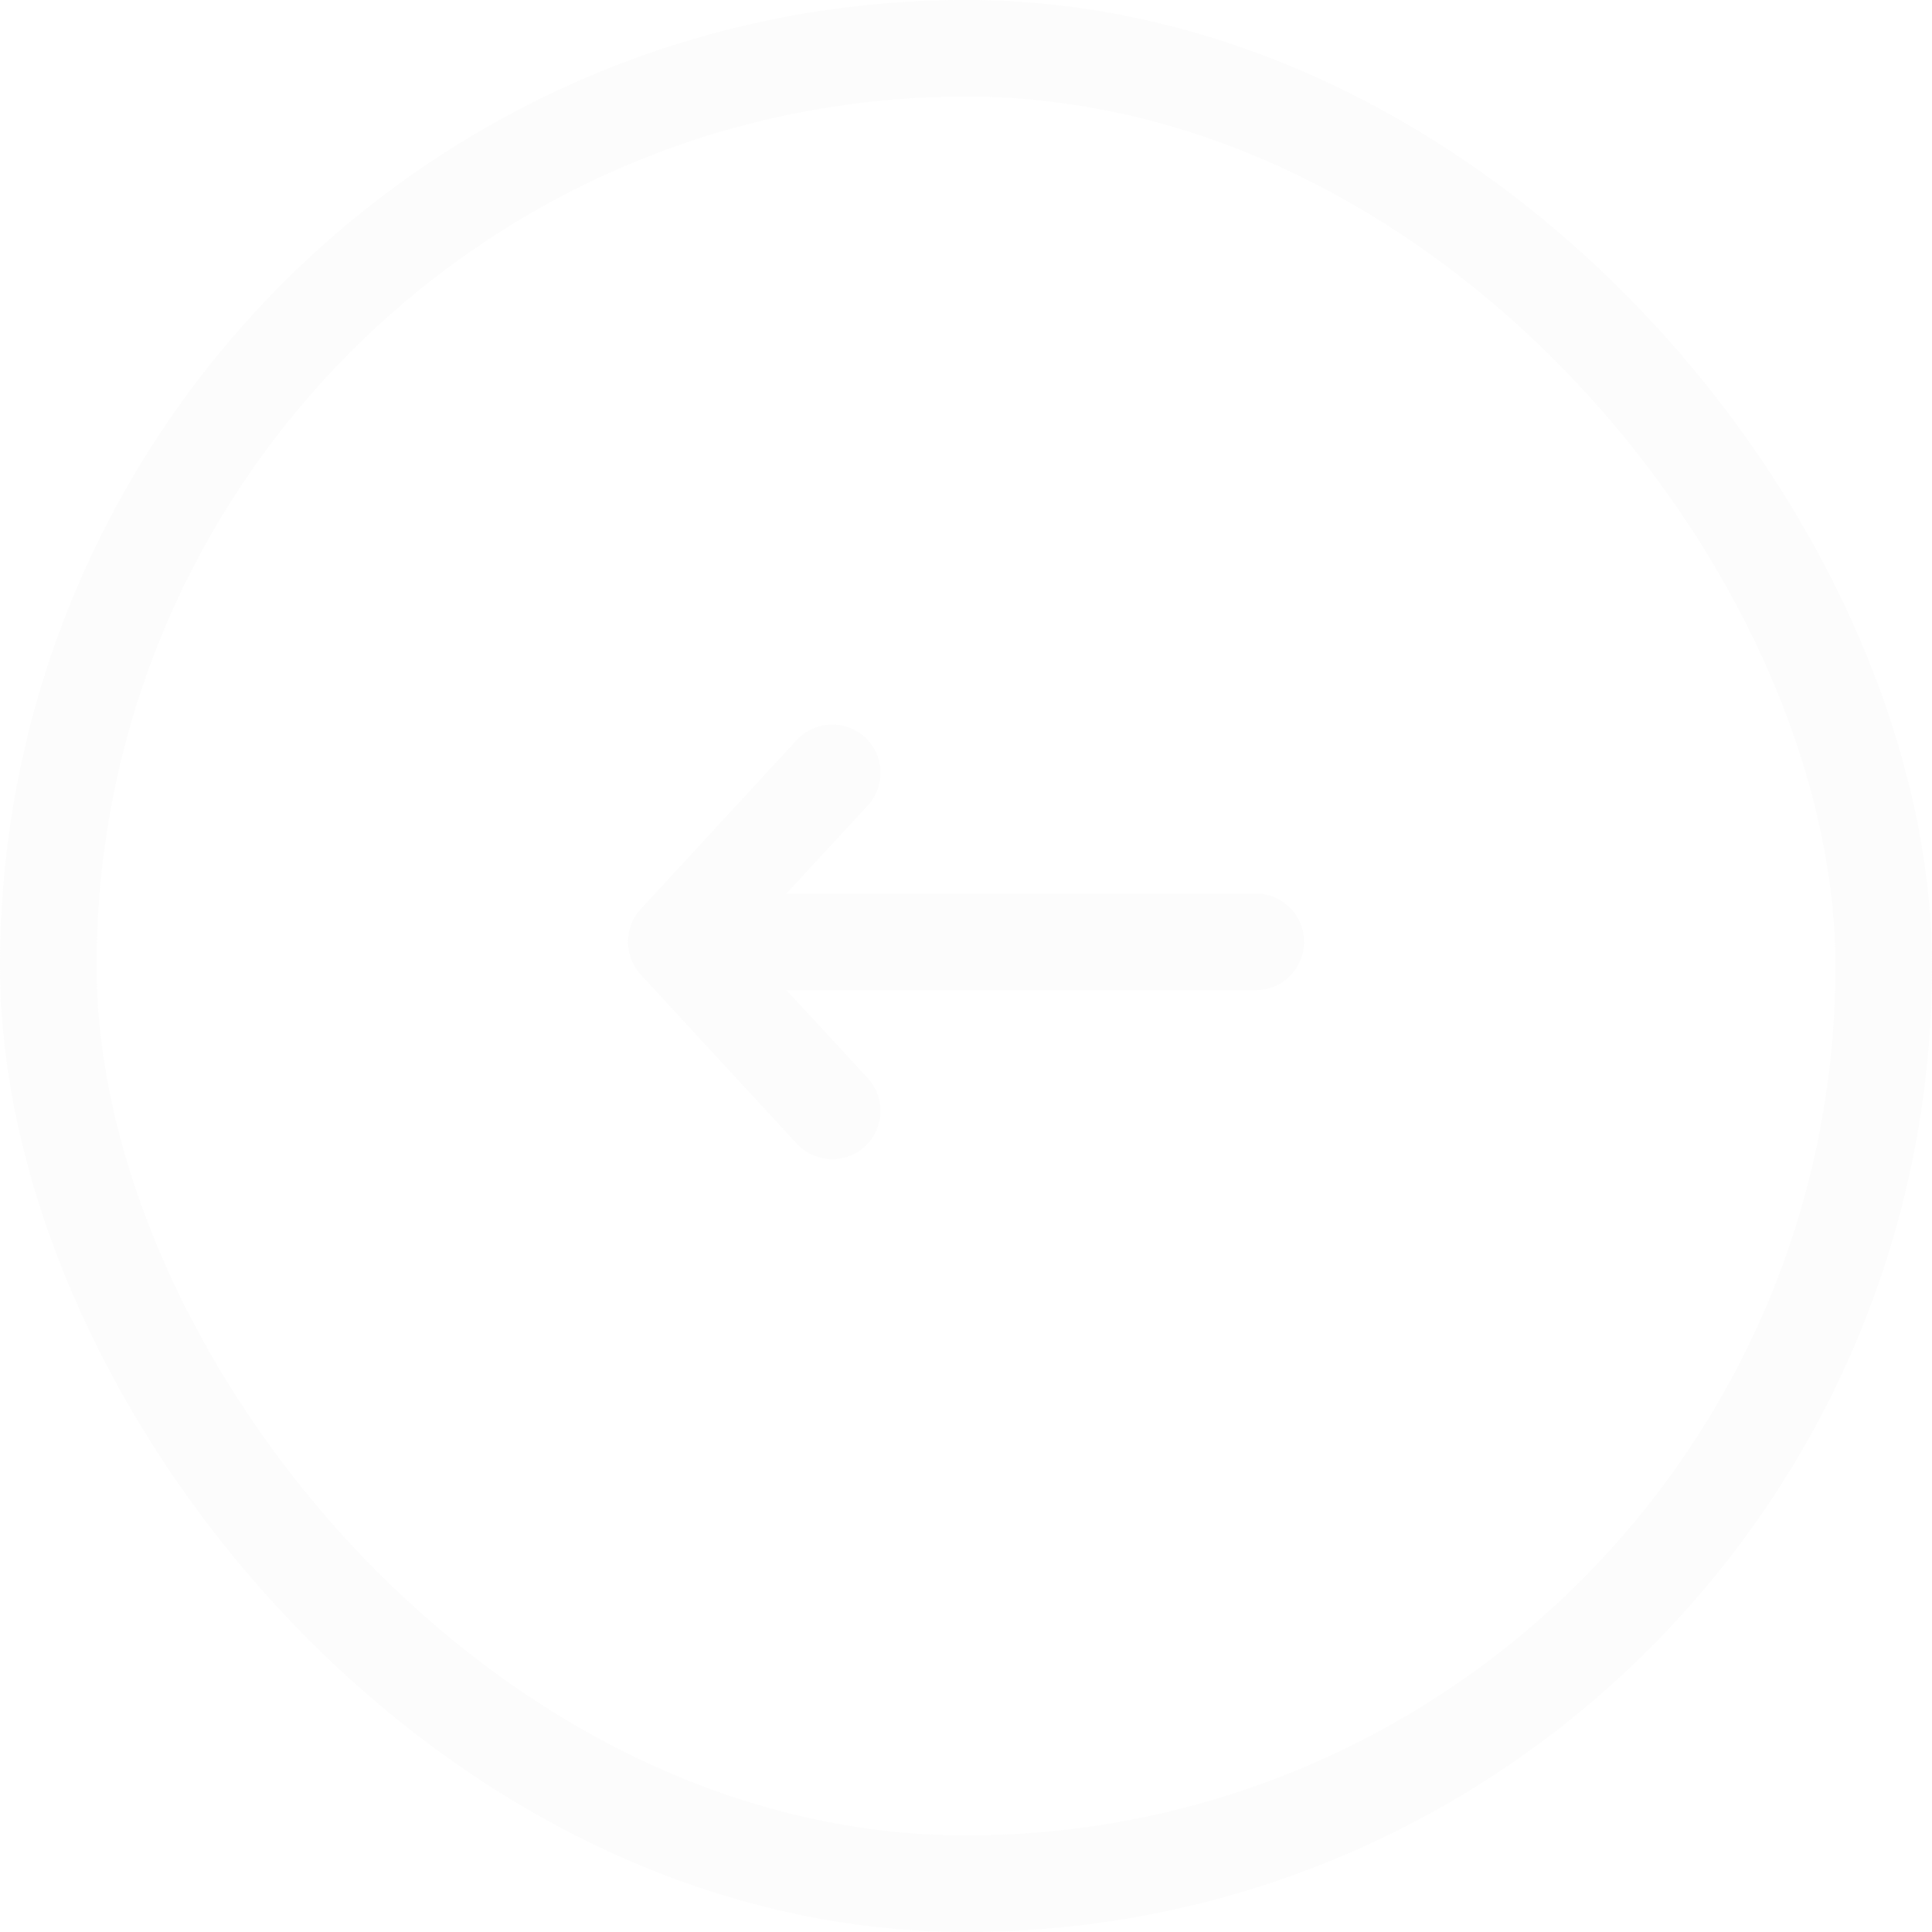 <svg width="40" height="40" viewBox="0 0 40 40" fill="none" xmlns="http://www.w3.org/2000/svg">
<g filter="url(#filter0_b_5315_10124)">
<rect width="40" height="40" rx="20" fill="white" fill-opacity="0.1"/>
<path fill-rule="evenodd" clip-rule="evenodd" d="M17.909 15.265C17.503 14.891 16.871 14.916 16.496 15.322L13.265 18.822C12.912 19.205 12.912 19.795 13.265 20.178L16.496 23.678C16.871 24.084 17.503 24.109 17.909 23.735C18.315 23.36 18.34 22.728 17.966 22.322L16.284 20.5L26 20.5C26.552 20.5 27 20.052 27 19.5C27 18.948 26.552 18.5 26 18.5L16.284 18.5L17.966 16.678C18.34 16.273 18.315 15.64 17.909 15.265Z" fill="#FBFBFB" fill-opacity="0.85"/>
<rect x="1" y="1" width="38" height="38" rx="19" stroke="#FBFBFB" stroke-opacity="0.85" stroke-width="2"/>
</g>
<defs>
<filter id="filter0_b_5315_10124" x="-10" y="-10" width="60" height="60" filterUnits="userSpaceOnUse" color-interpolation-filters="sRGB">
<feFlood flood-opacity="0" result="BackgroundImageFix"/>
<feGaussianBlur in="BackgroundImageFix" stdDeviation="5"/>
<feComposite in2="SourceAlpha" operator="in" result="effect1_backgroundBlur_5315_10124"/>
<feBlend mode="normal" in="SourceGraphic" in2="effect1_backgroundBlur_5315_10124" result="shape"/>
</filter>
</defs>
</svg>
